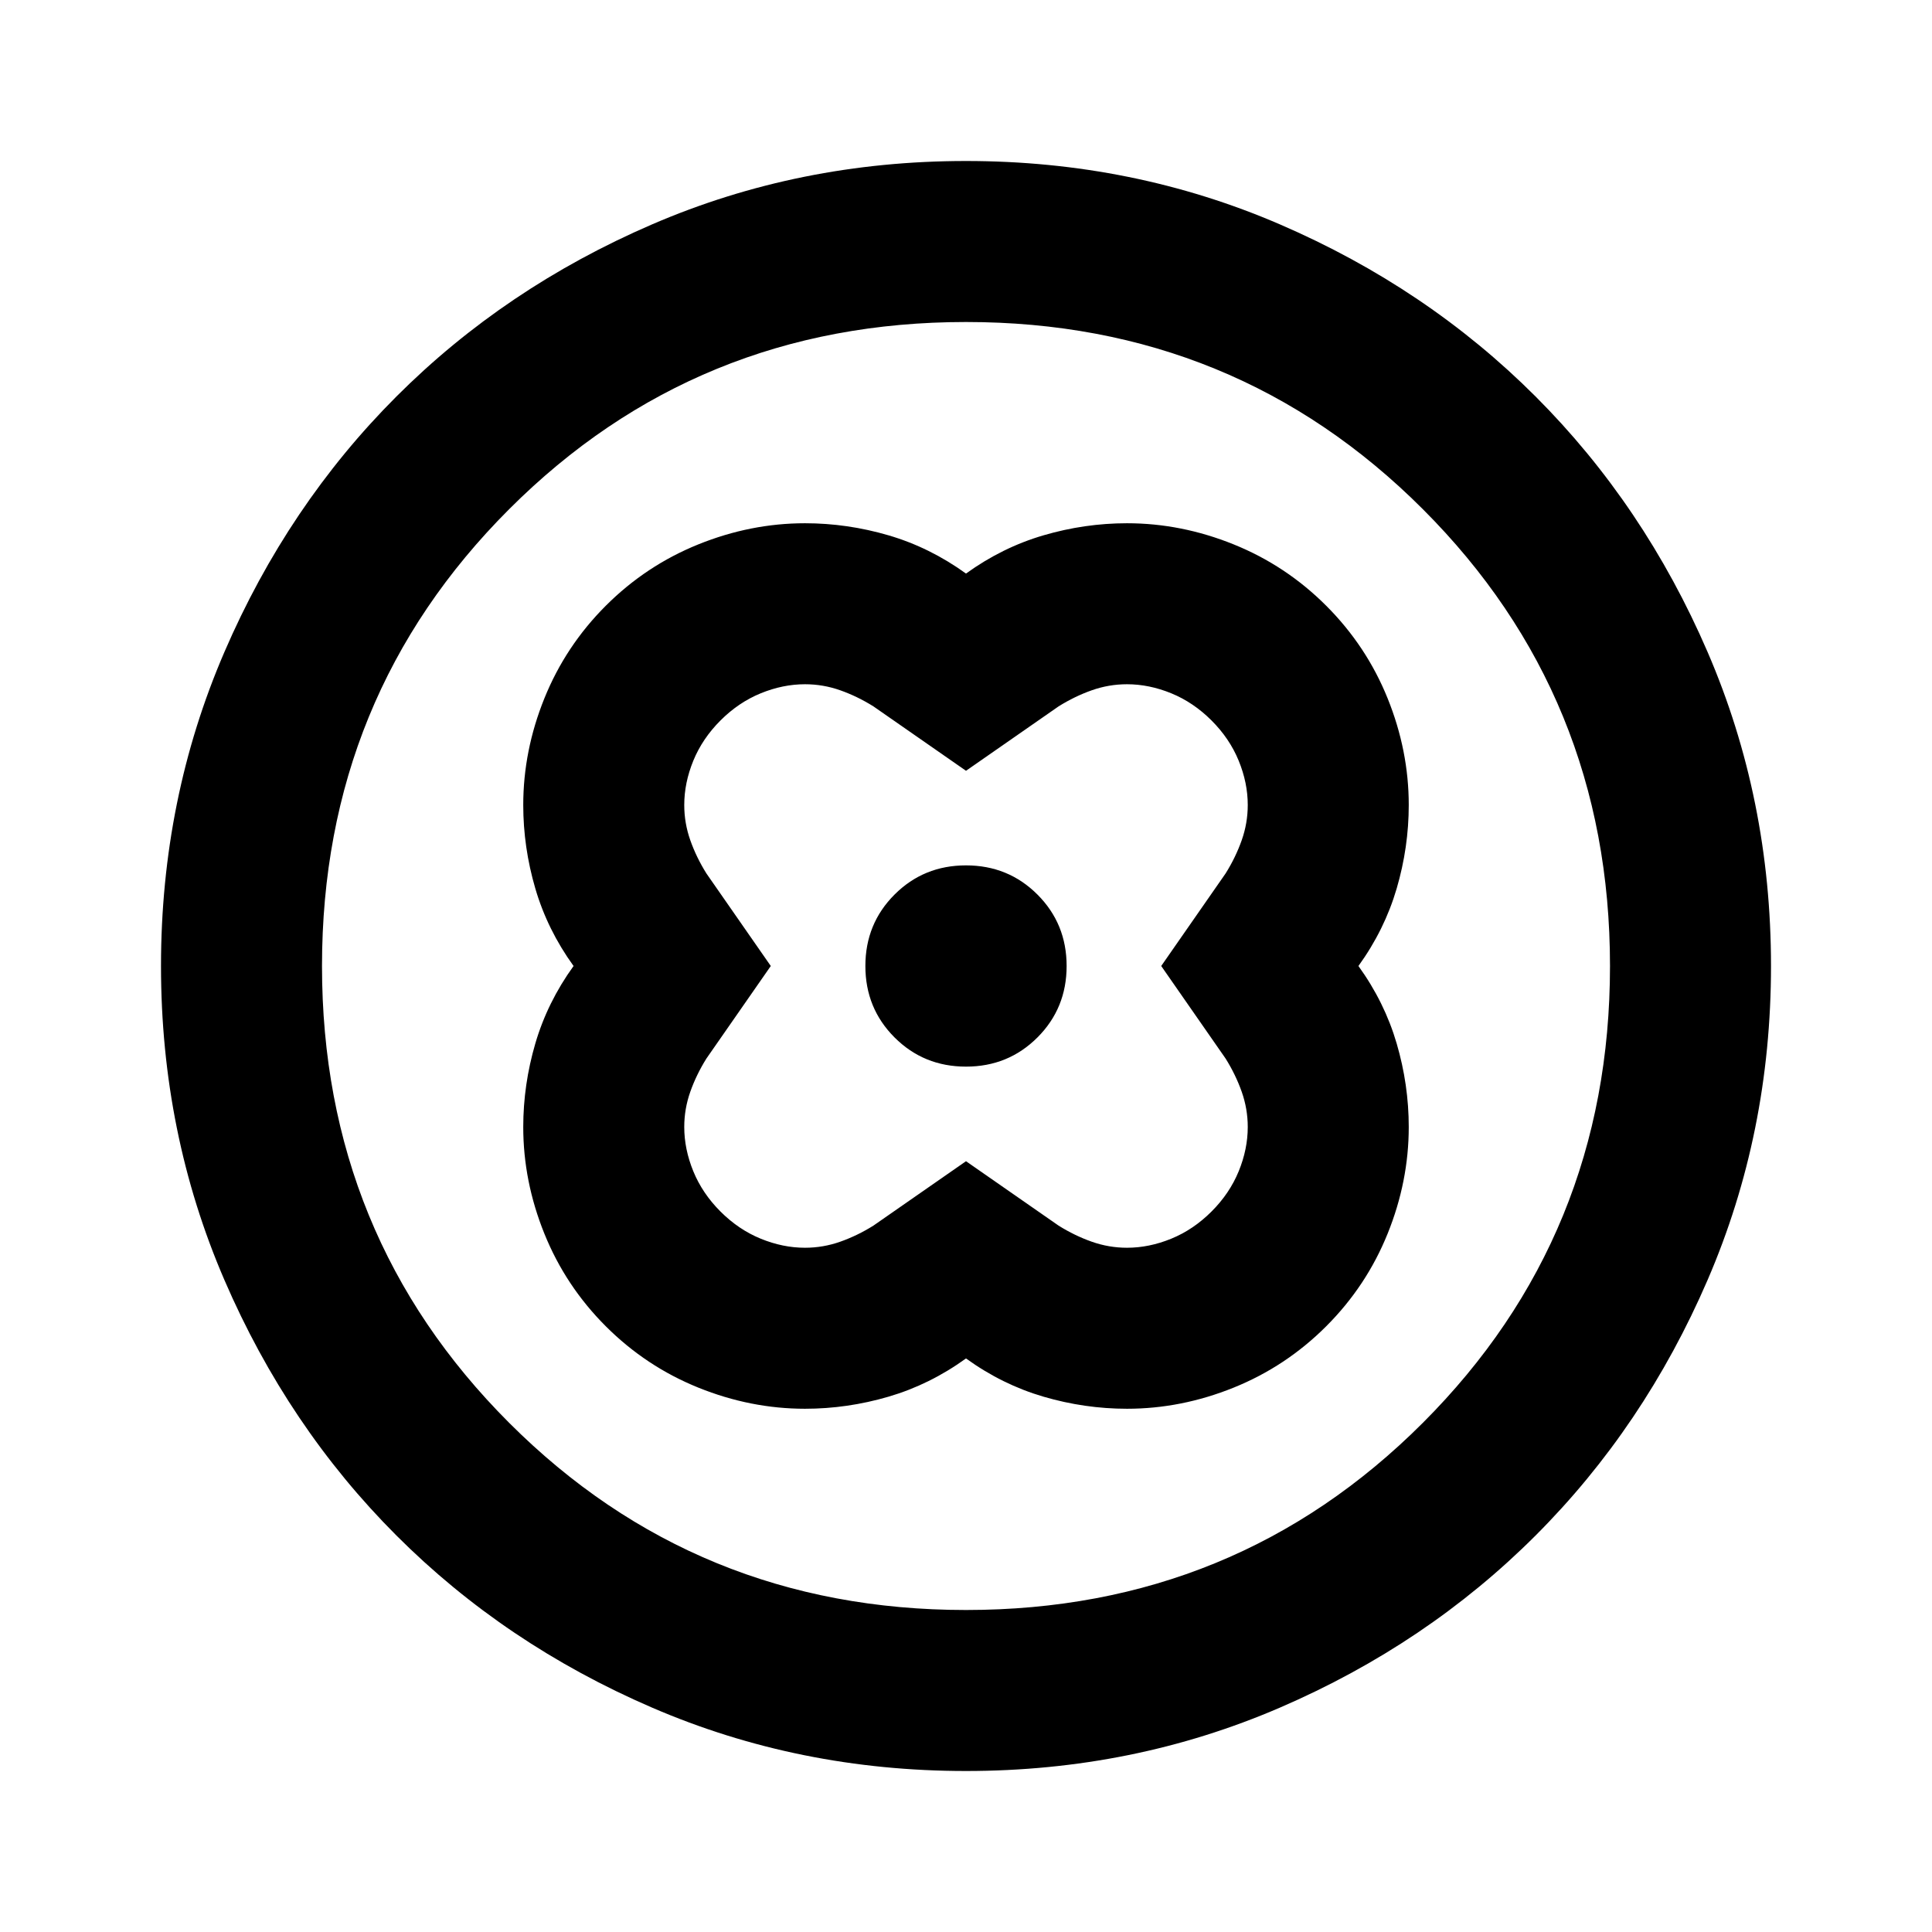 <svg xmlns="http://www.w3.org/2000/svg" height="24" viewBox="0 -960 960 960" width="24"><path d="M480-675q-18-13-38.5-19t-41.5-6q-27 0-53 10.5T301-659q-20 20-30.5 46T260-560q0 21 6 41.5t19 38.5q-13 18-19 38.5t-6 41.5q0 27 10.5 53t30.5 46q20 20 46 30.5t53 10.5q21 0 41.5-6t38.5-19q18 13 38.5 19t41.5 6q27 0 53-10.5t46-30.5q20-20 30.5-46t10.5-53q0-21-6-41.5T675-480q13-18 19-38.5t6-41.5q0-27-10.5-53T659-659q-20-20-46-30.5T560-700q-21 0-41.5 6T480-675Zm0 292-46 32q-8 5-16.5 8t-17.5 3q-11 0-22-4.5T358-358q-9-9-13.5-20t-4.5-22q0-9 3-17.5t8-16.5l32-46-32-46q-5-8-8-16.5t-3-17.5q0-11 4.5-22t13.5-20q9-9 20-13.5t22-4.5q9 0 17.5 3t16.5 8l46 32 46-32q8-5 16.5-8t17.5-3q11 0 22 4.5t20 13.5q9 9 13.5 20t4.5 22q0 9-3 17.5t-8 16.5l-32 46 32 46q5 8 8 16.5t3 17.5q0 11-4.5 22T602-358q-9 9-20 13.5t-22 4.5q-9 0-17.5-3t-16.5-8l-46-32Zm0-47q21 0 35.5-14.5T530-480q0-21-14.5-35.5T480-530q-21 0-35.5 14.5T430-480q0 21 14.5 35.5T480-430Zm0 350q-83 0-156-31.5T197-197q-54-54-85.5-127T80-480q0-83 31.5-156T197-763q54-54 127-85.5T480-880q83 0 156 31.5T763-763q54 54 85.5 127T880-480q0 83-31.5 156T763-197q-54 54-127 85.5T480-80Zm0-80q134 0 227-93t93-227q0-134-93-227t-227-93q-134 0-227 93t-93 227q0 134 93 227t227 93Zm0-320Z"/></svg>